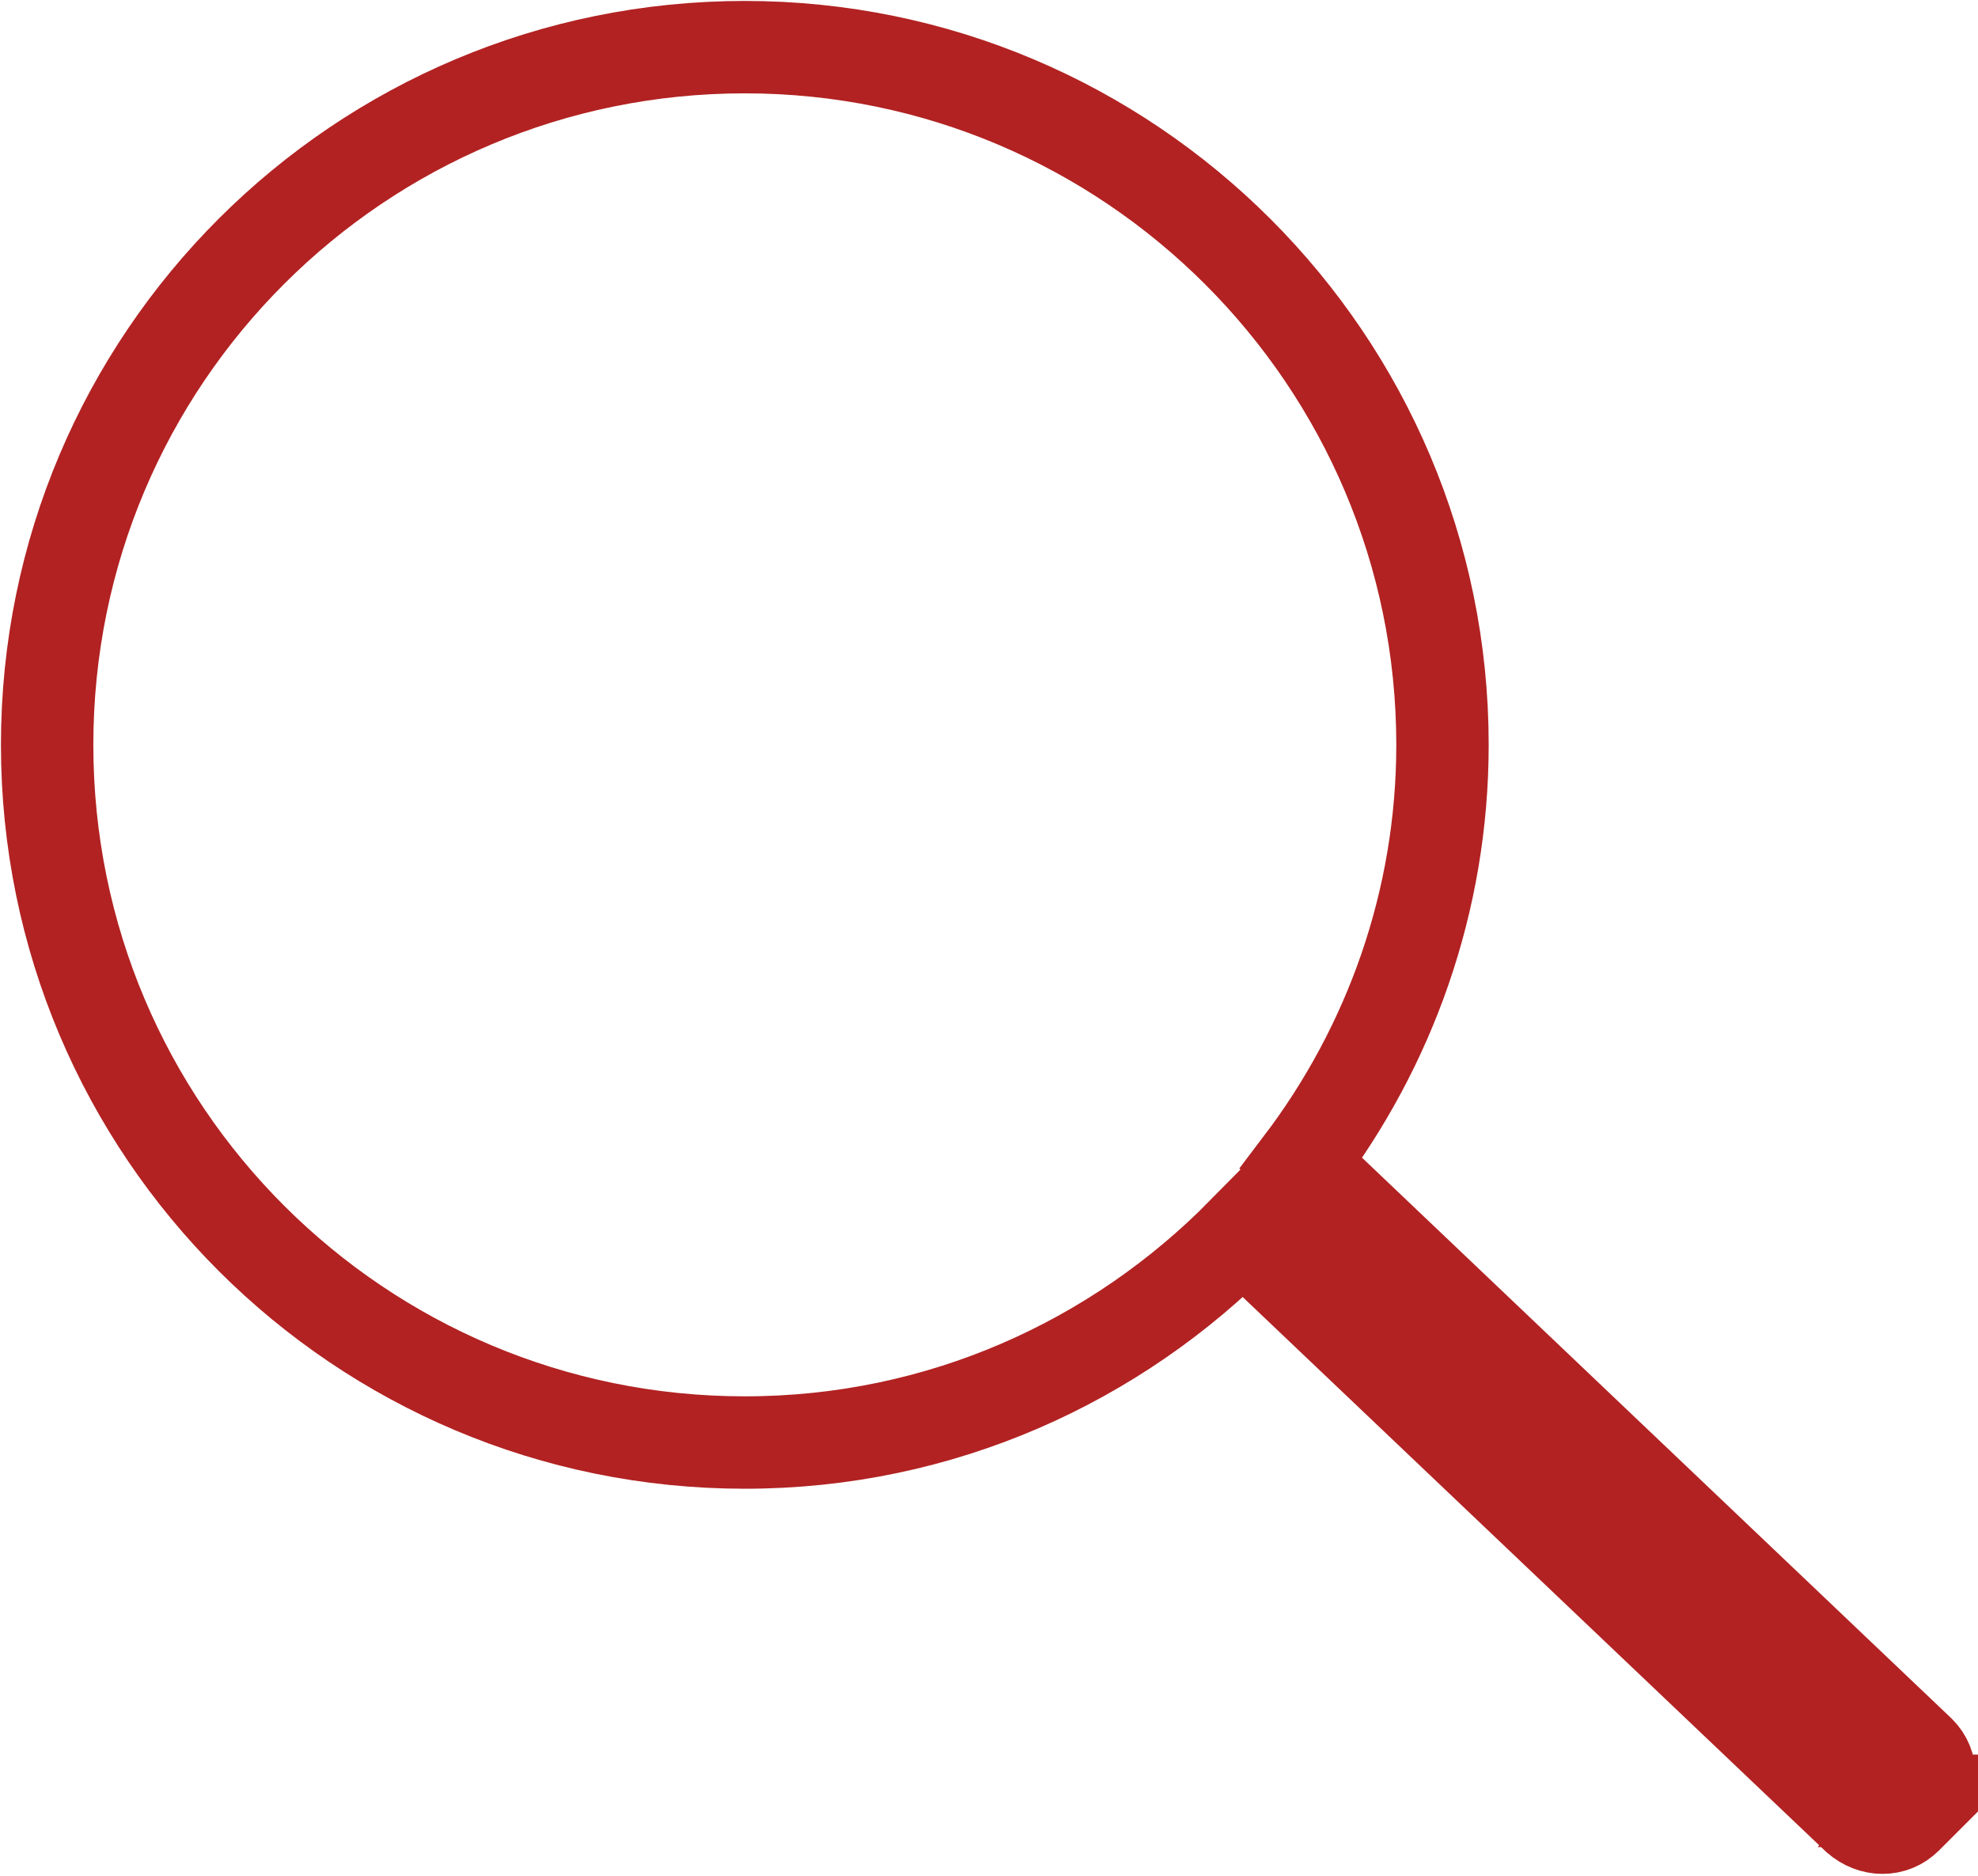 <?xml version="1.0" encoding="UTF-8"?>
<svg id="_Шар_2" data-name="Шар 2" xmlns="http://www.w3.org/2000/svg" viewBox="0 0 10.49 9.95">
  <defs>
    <style>
      .cls-1 {
        fill: none;
        stroke: #b22222;
        stroke-miterlimit: 10;
        stroke-width: .49px;
      }
    </style>
  </defs>
  <g id="_Шар_1-2" data-name="Шар 1">
    <path class="cls-1" d="M10.2,9.55l-.09.09c-.07.07-.18.07-.26,0l-3.26-3.1c-.67.68-1.6,1.11-2.64,1.11C1.91,7.65.25,6,.25,3.95S1.91.25,3.95.25s3.7,1.66,3.7,3.7c0,.83-.28,1.6-.75,2.22l3.28,3.12c.07.07.07.18,0,.26Z"/>
  </g>
</svg>